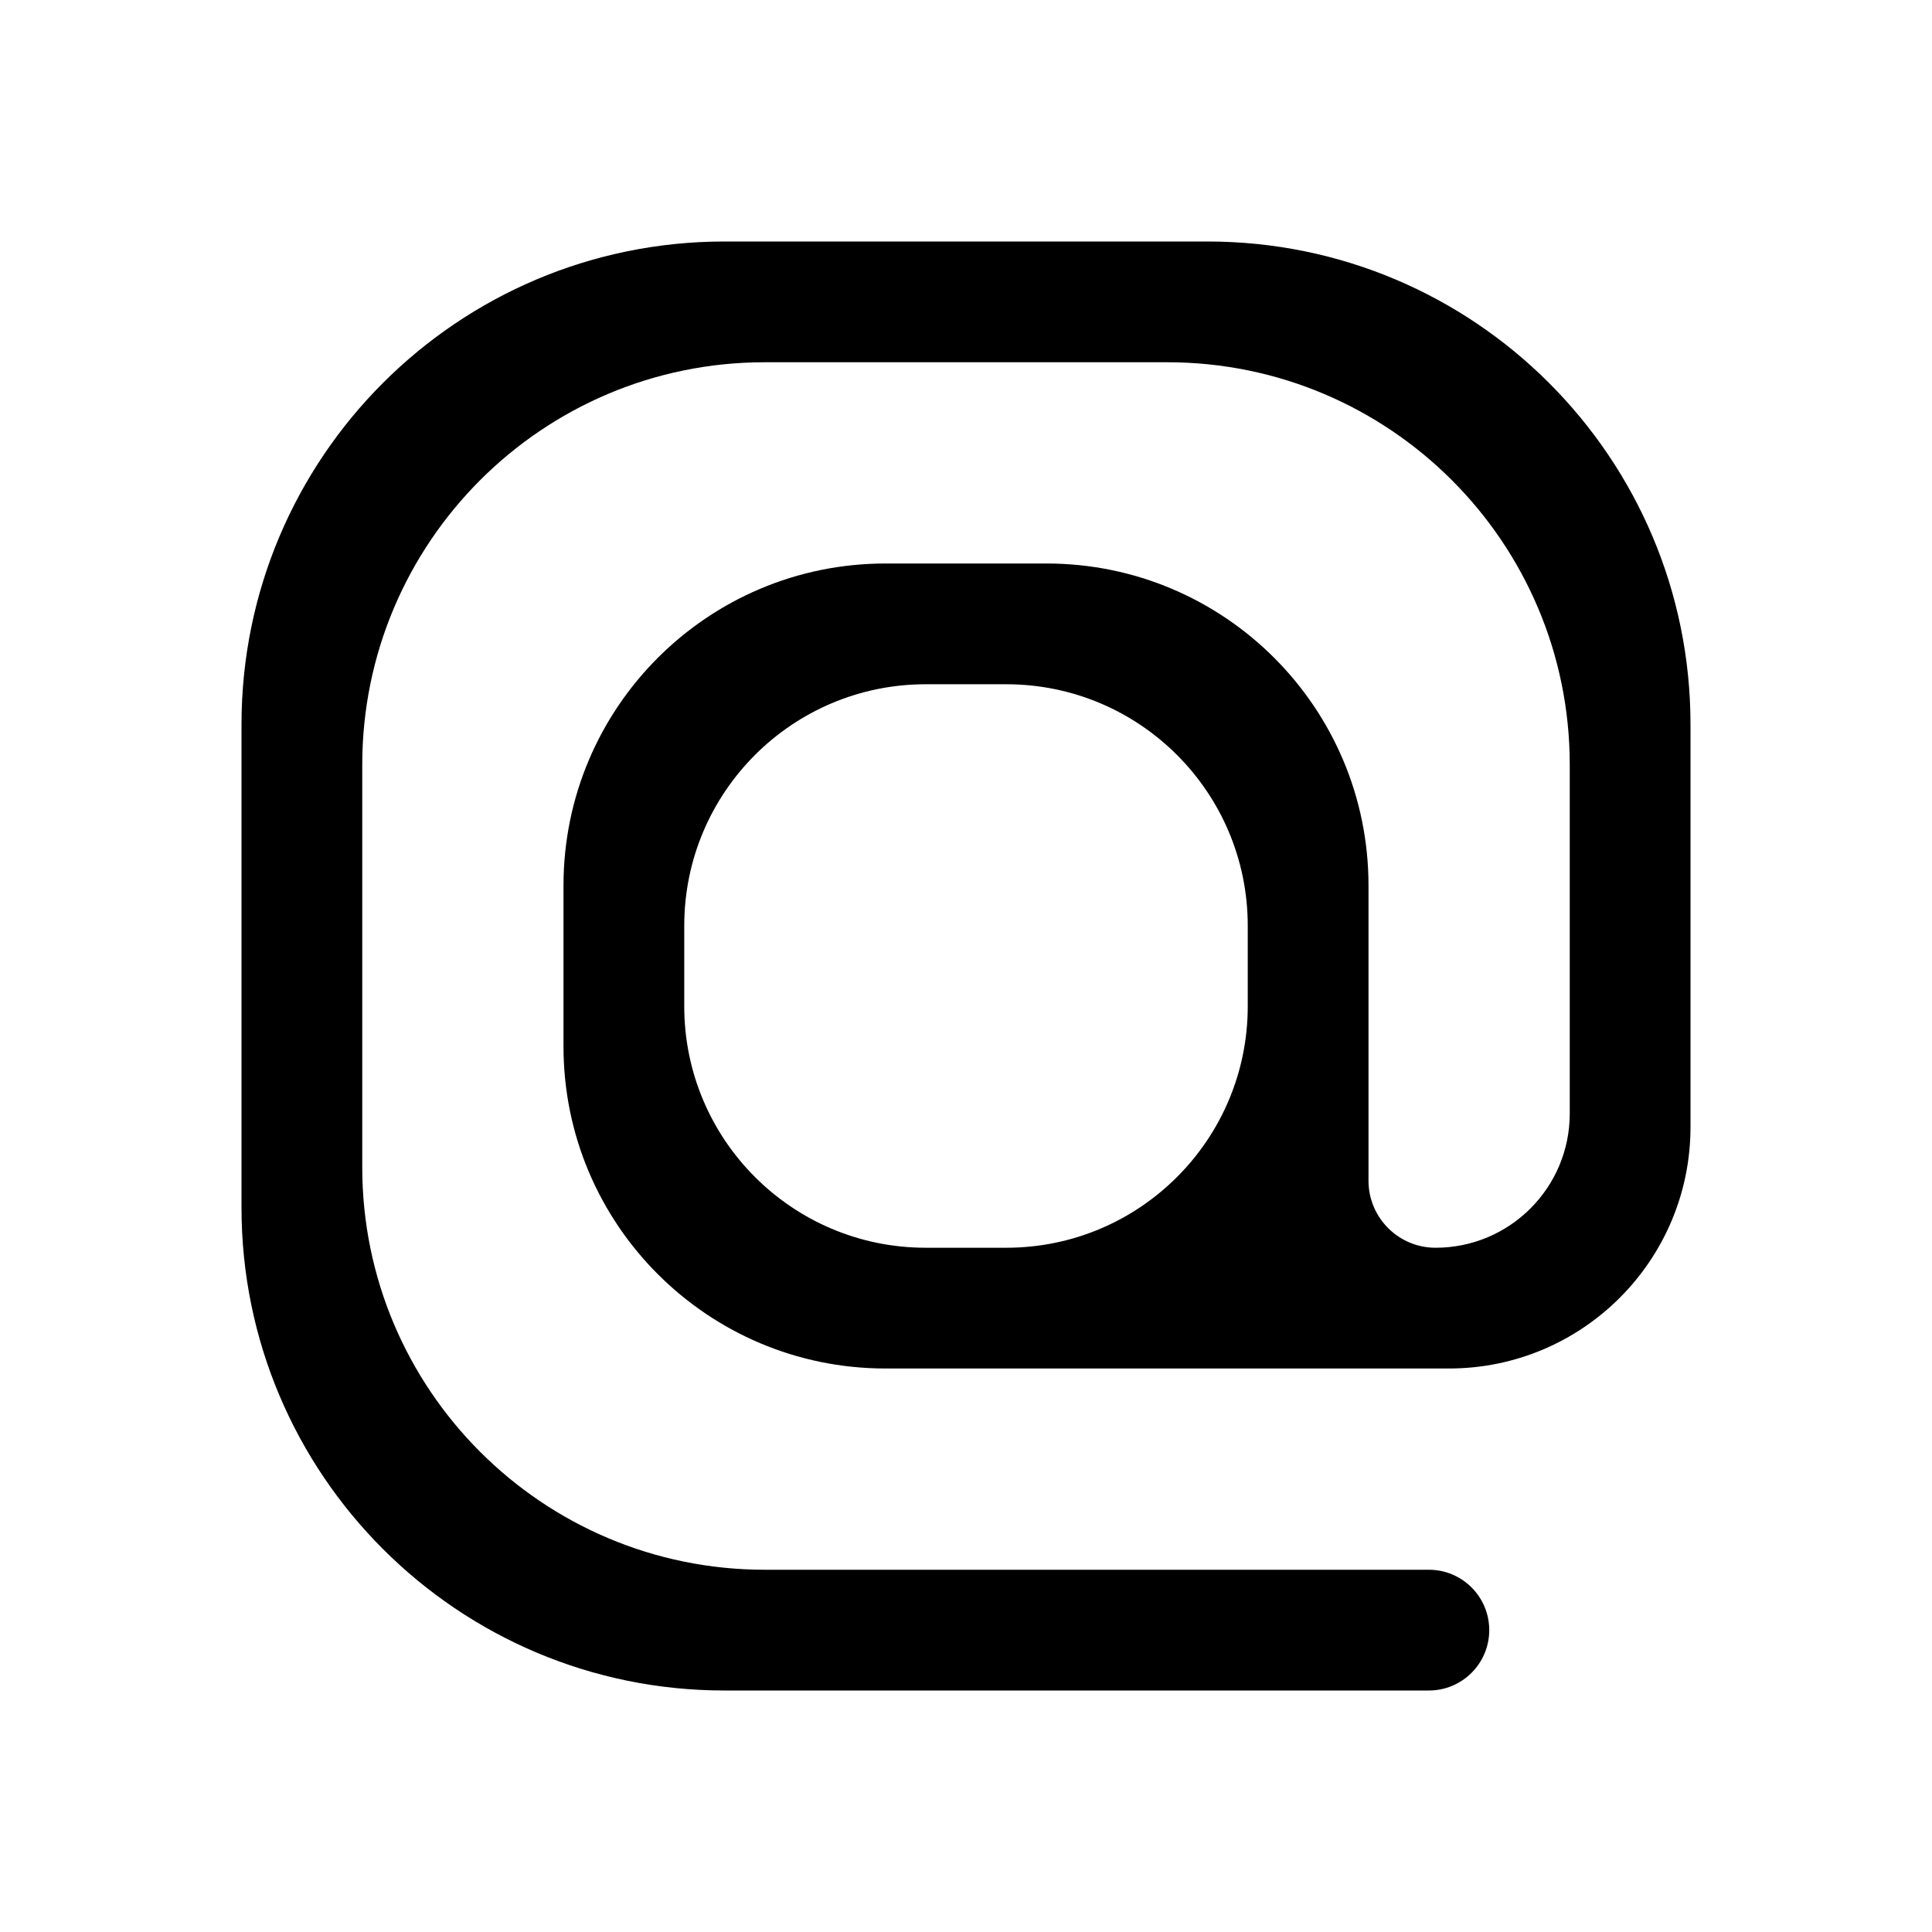 <svg width="24" height="24" viewBox="0 0 24 24" fill="none" xmlns="http://www.w3.org/2000/svg">
<path fill-rule="evenodd" clip-rule="evenodd" d="M9 3C5.686 3 3 5.686 3 9V15C3 18.314 5.686 21 9 21H17.75C18.164 21 18.5 20.664 18.5 20.25C18.5 19.836 18.164 19.5 17.75 19.5H9.5C6.739 19.5 4.5 17.261 4.5 14.5V9.5C4.5 6.739 6.739 4.5 9.5 4.5H14.5C17.261 4.5 19.5 6.739 19.5 9.5V13.833C19.5 14.754 18.754 15.5 17.833 15.5C17.373 15.5 17 15.127 17 14.667V11C17 8.791 15.209 7 13 7H11C8.791 7 7 8.791 7 11V13C7 15.209 8.791 17 11 17H18C19.657 17 21 15.657 21 14V9C21 5.686 18.314 3 15 3H9ZM15.5 11.5C15.5 9.843 14.157 8.5 12.5 8.5H11.5C9.843 8.5 8.5 9.843 8.5 11.5V12.5C8.5 14.157 9.843 15.5 11.5 15.5H12.5C14.157 15.5 15.5 14.157 15.5 12.5V11.5Z" fill="black"/>
</svg>
